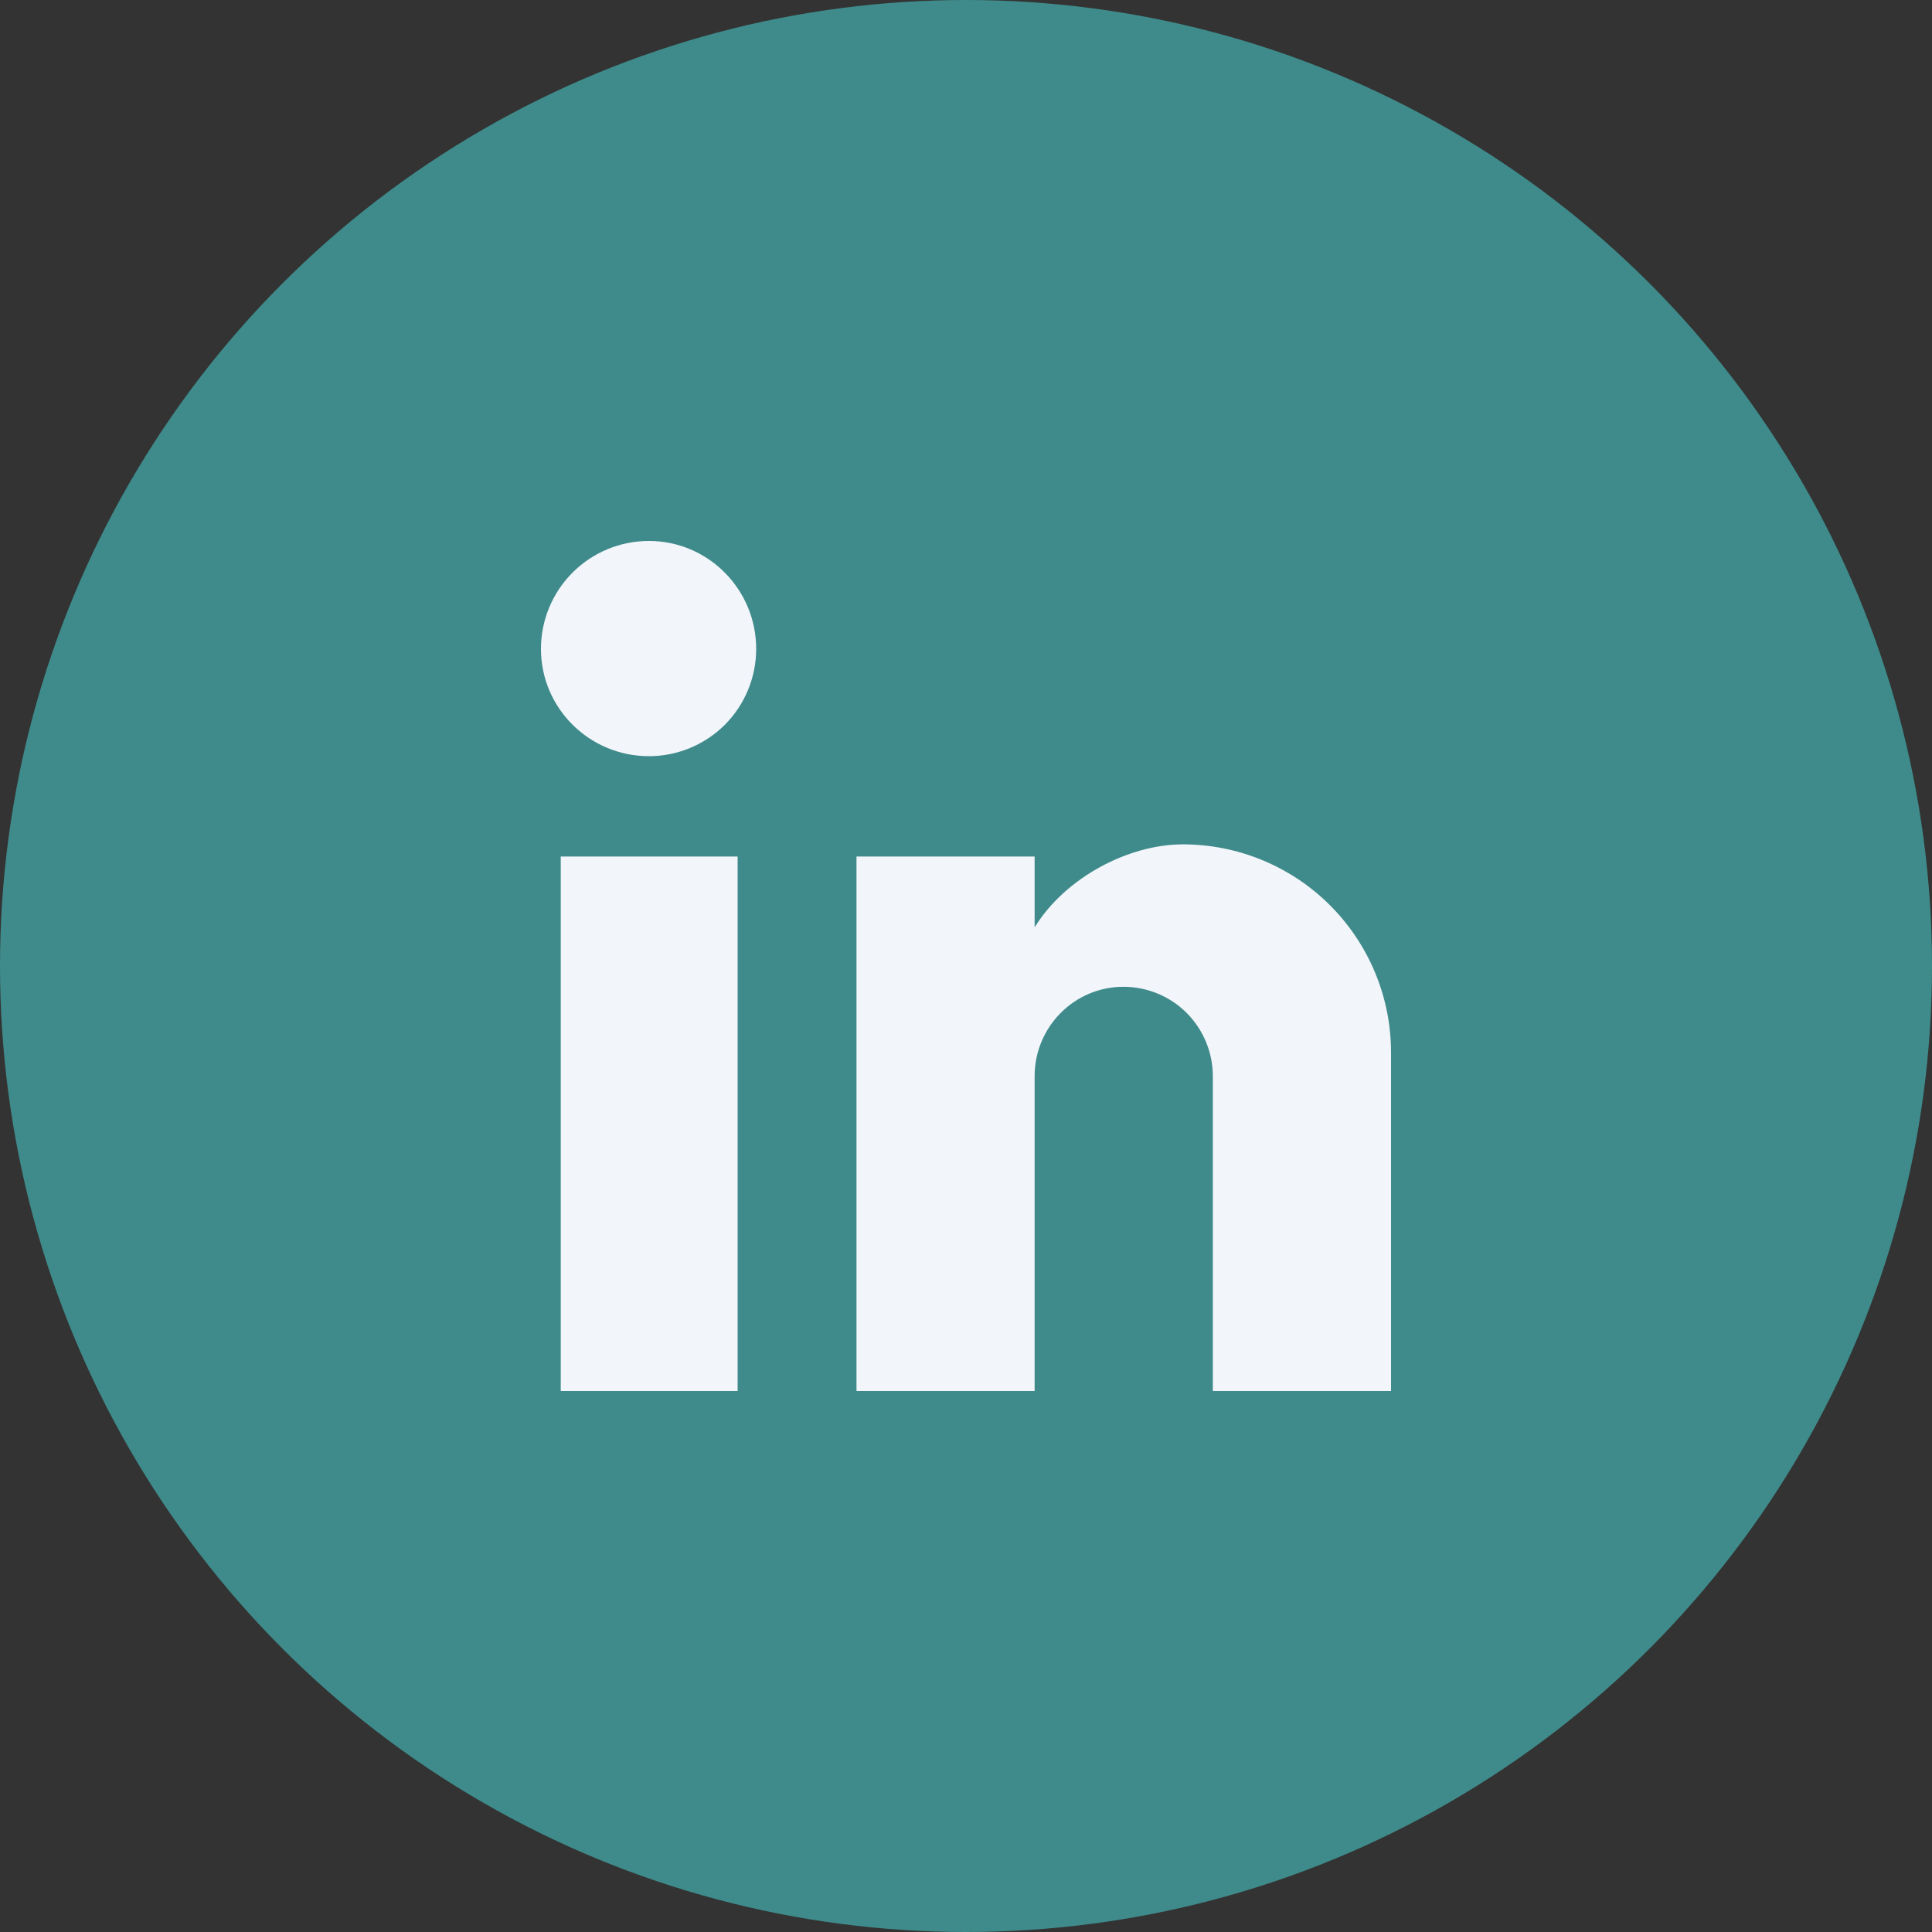 <svg width="25" height="25" viewBox="0 0 25 25" fill="none" xmlns="http://www.w3.org/2000/svg">
<rect x="0" y="0" width="25" height="25" fill="#333333" stroke="none"/>
<circle cx="12.5" cy="12.5" r="12.5" fill="#3F8B8B"/>
<path fill-rule="evenodd" clip-rule="evenodd" d="M18 13.62V18H15.694V13.926C15.694 13.619 15.572 13.325 15.355 13.107C15.138 12.89 14.844 12.769 14.537 12.769C13.901 12.769 13.388 13.289 13.388 13.926V18H11.083V11.083H13.388V12C13.785 11.355 14.603 10.926 15.306 10.926C16.02 10.926 16.706 11.21 17.211 11.715C17.716 12.22 18 12.905 18 13.62ZM9.379 9.379C9.118 9.639 8.765 9.785 8.397 9.785C7.628 9.785 7 9.165 7 8.397C7 8.026 7.147 7.671 7.409 7.409C7.671 7.147 8.026 7 8.397 7C9.165 7 9.785 7.628 9.785 8.397C9.785 8.765 9.639 9.118 9.379 9.379ZM9.545 11.083V18H7.256V11.083H9.545Z" fill="#F2F5FA"/>
</svg>
